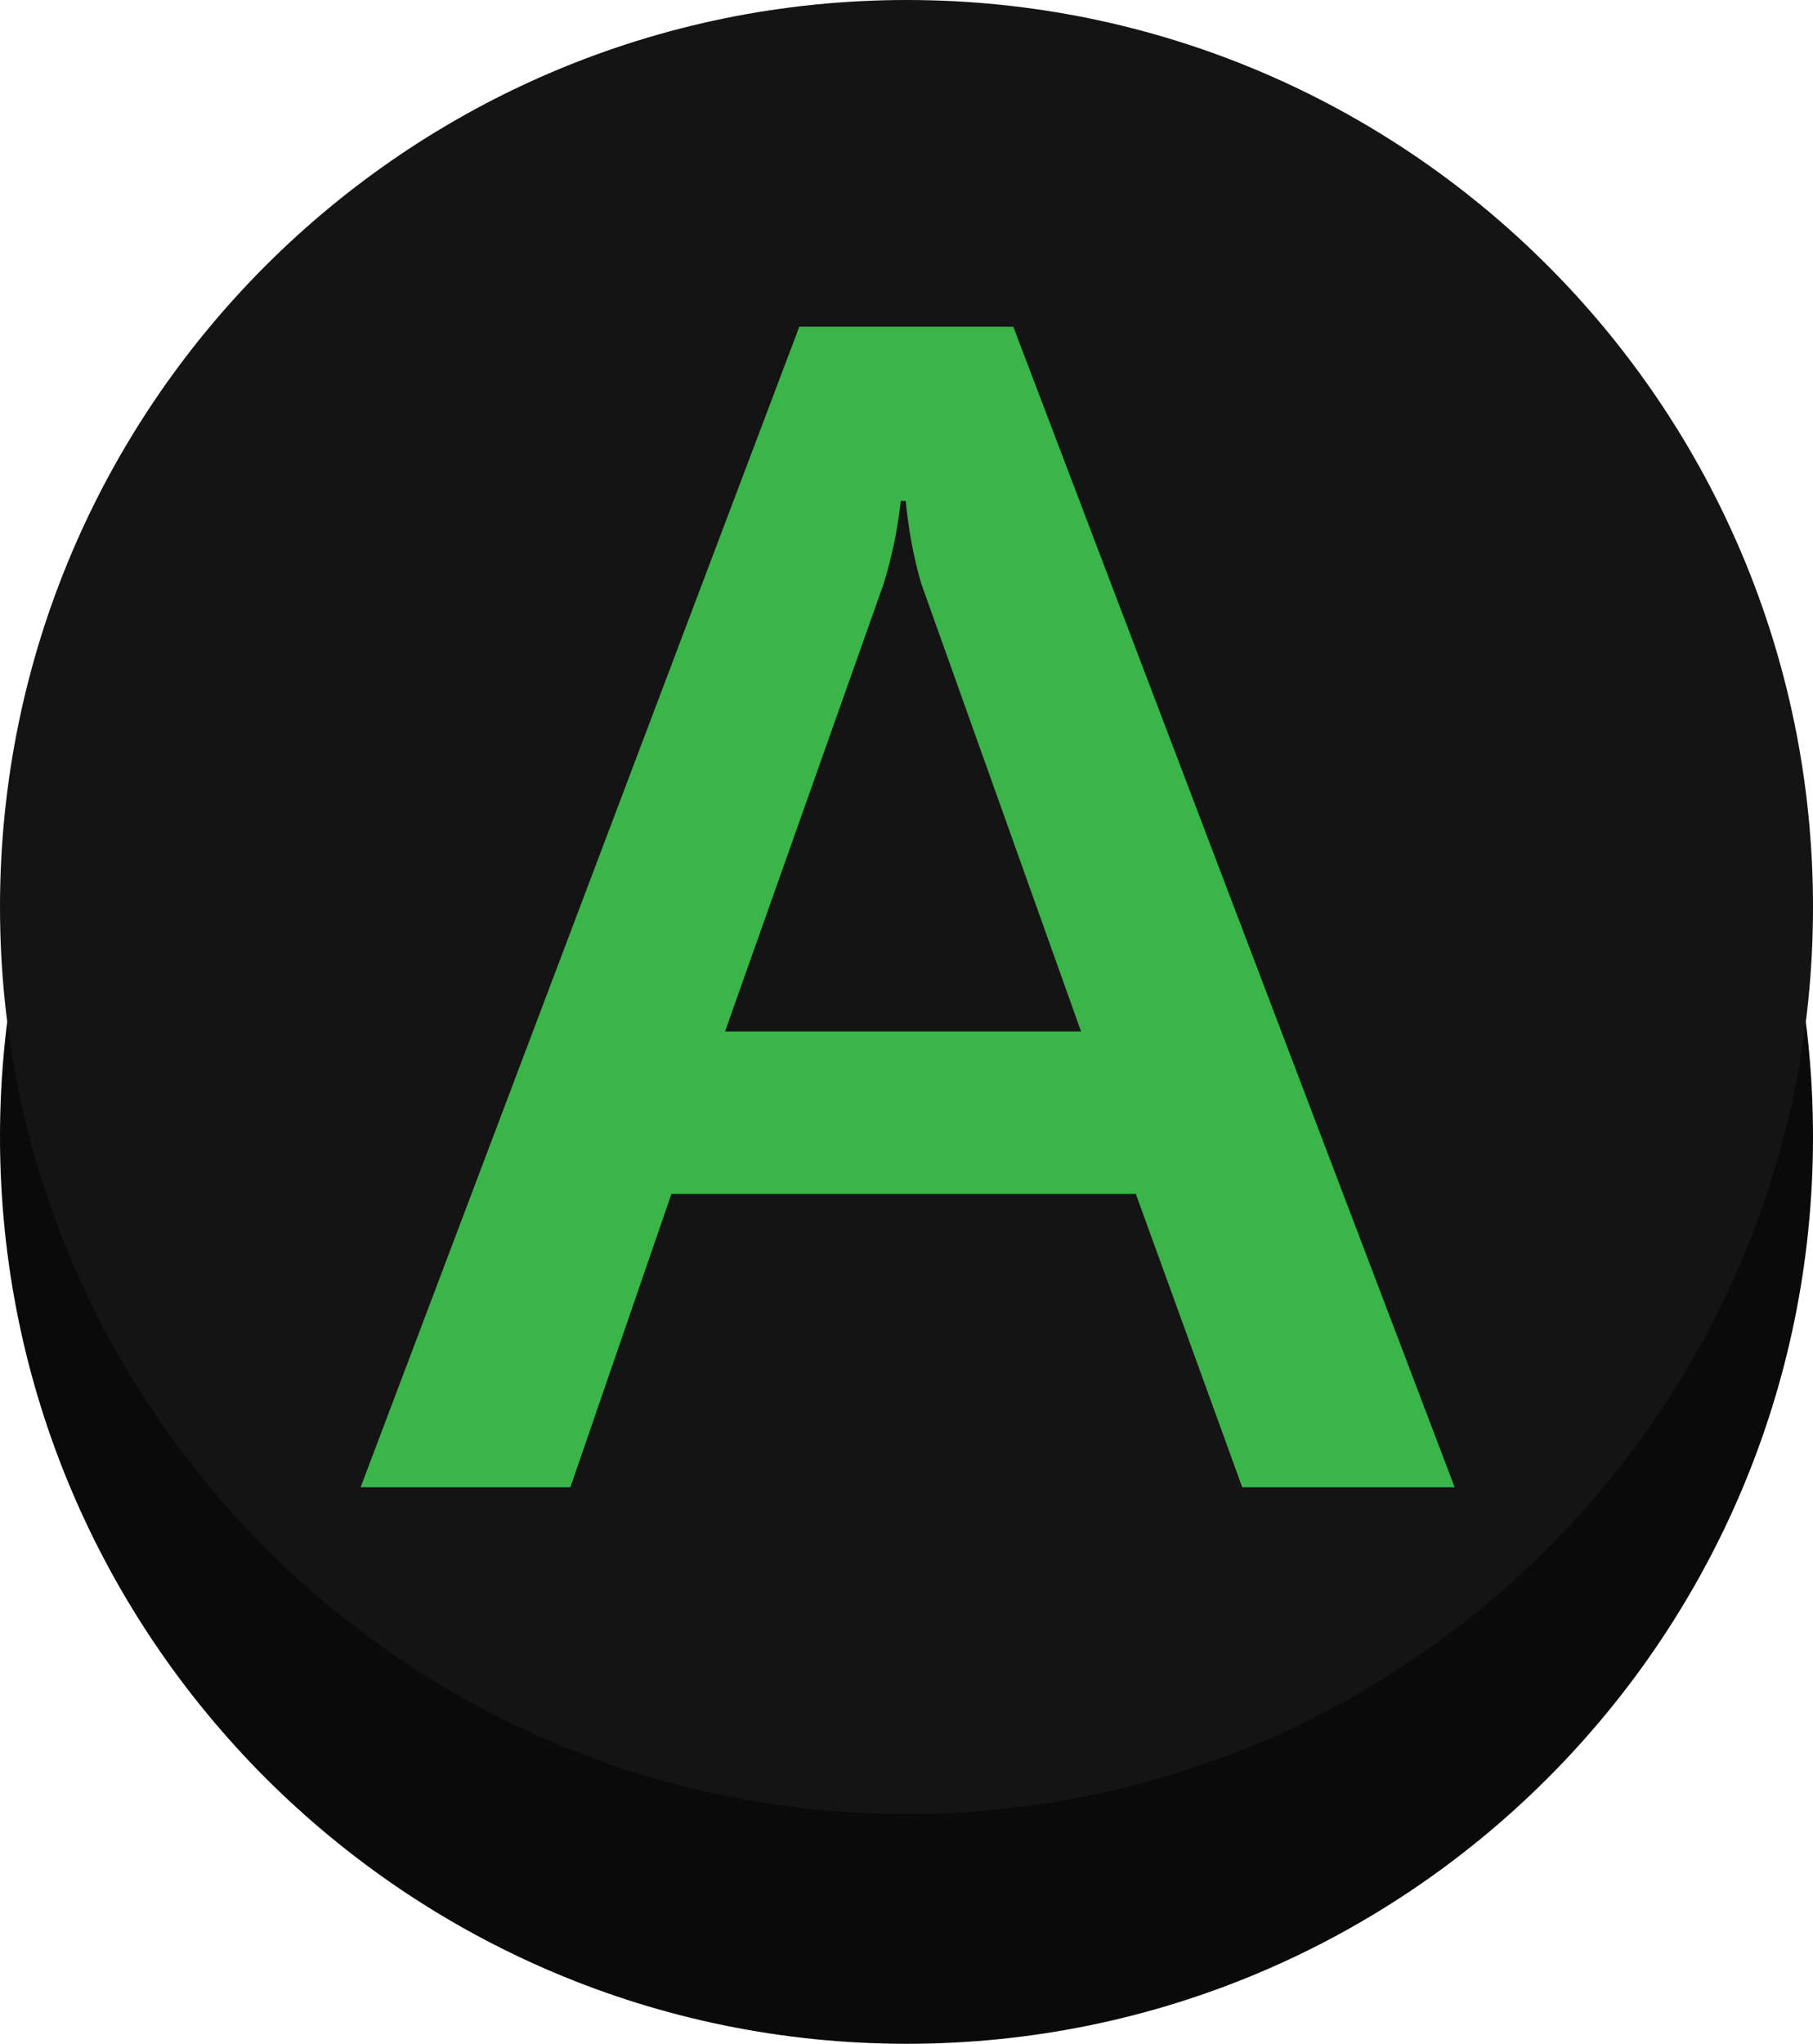 <svg id="Layer_2" data-name="Layer 2" xmlns="http://www.w3.org/2000/svg" width="47.36" height="53.36" viewBox="0 0 47.36 53.36">
  <defs>
    <style>
      .cls-1 {
        fill: #39b54a;
      }

      .cls-1, .cls-2, .cls-3 {
        stroke-width: 0px;
      }

      .cls-2 {
        fill: #141414;
      }
      .cls-3 {
        fill: #0a0a0a;
      }
    </style>
  </defs>
  <g id="Layer_1-2" data-name="Layer 1">
    <g>
      <g id="A">
        <path class="cls-3" d="m23.69,0c13.08,0,23.68,10.61,23.67,23.69,0,13.08-10.61,23.68-23.69,23.67C10.6,47.35,0,36.75,0,23.68,0,10.6,10.61,0,23.69,0Z" transform="translate(0 6)"/>
        <path class="cls-2" d="m23.69,0c13.08,0,23.68,10.61,23.67,23.69,0,13.08-10.61,23.68-23.69,23.67C10.6,47.35,0,36.75,0,23.68,0,10.6,10.61,0,23.69,0Z"/>
      </g>
      <path class="cls-1" d="m32.45,38.83l-2.78-7.66h-12.13l-2.64,7.66h-5.48l11.46-30.3h5.59l11.53,30.3h-5.55Zm-8.79-25.75h-.13c-.08.74-.23,1.46-.45,2.17l-4.14,11.68h9.3l-4.17-11.68c-.21-.71-.34-1.44-.41-2.17Z"/>
    </g>
  </g>
</svg>
